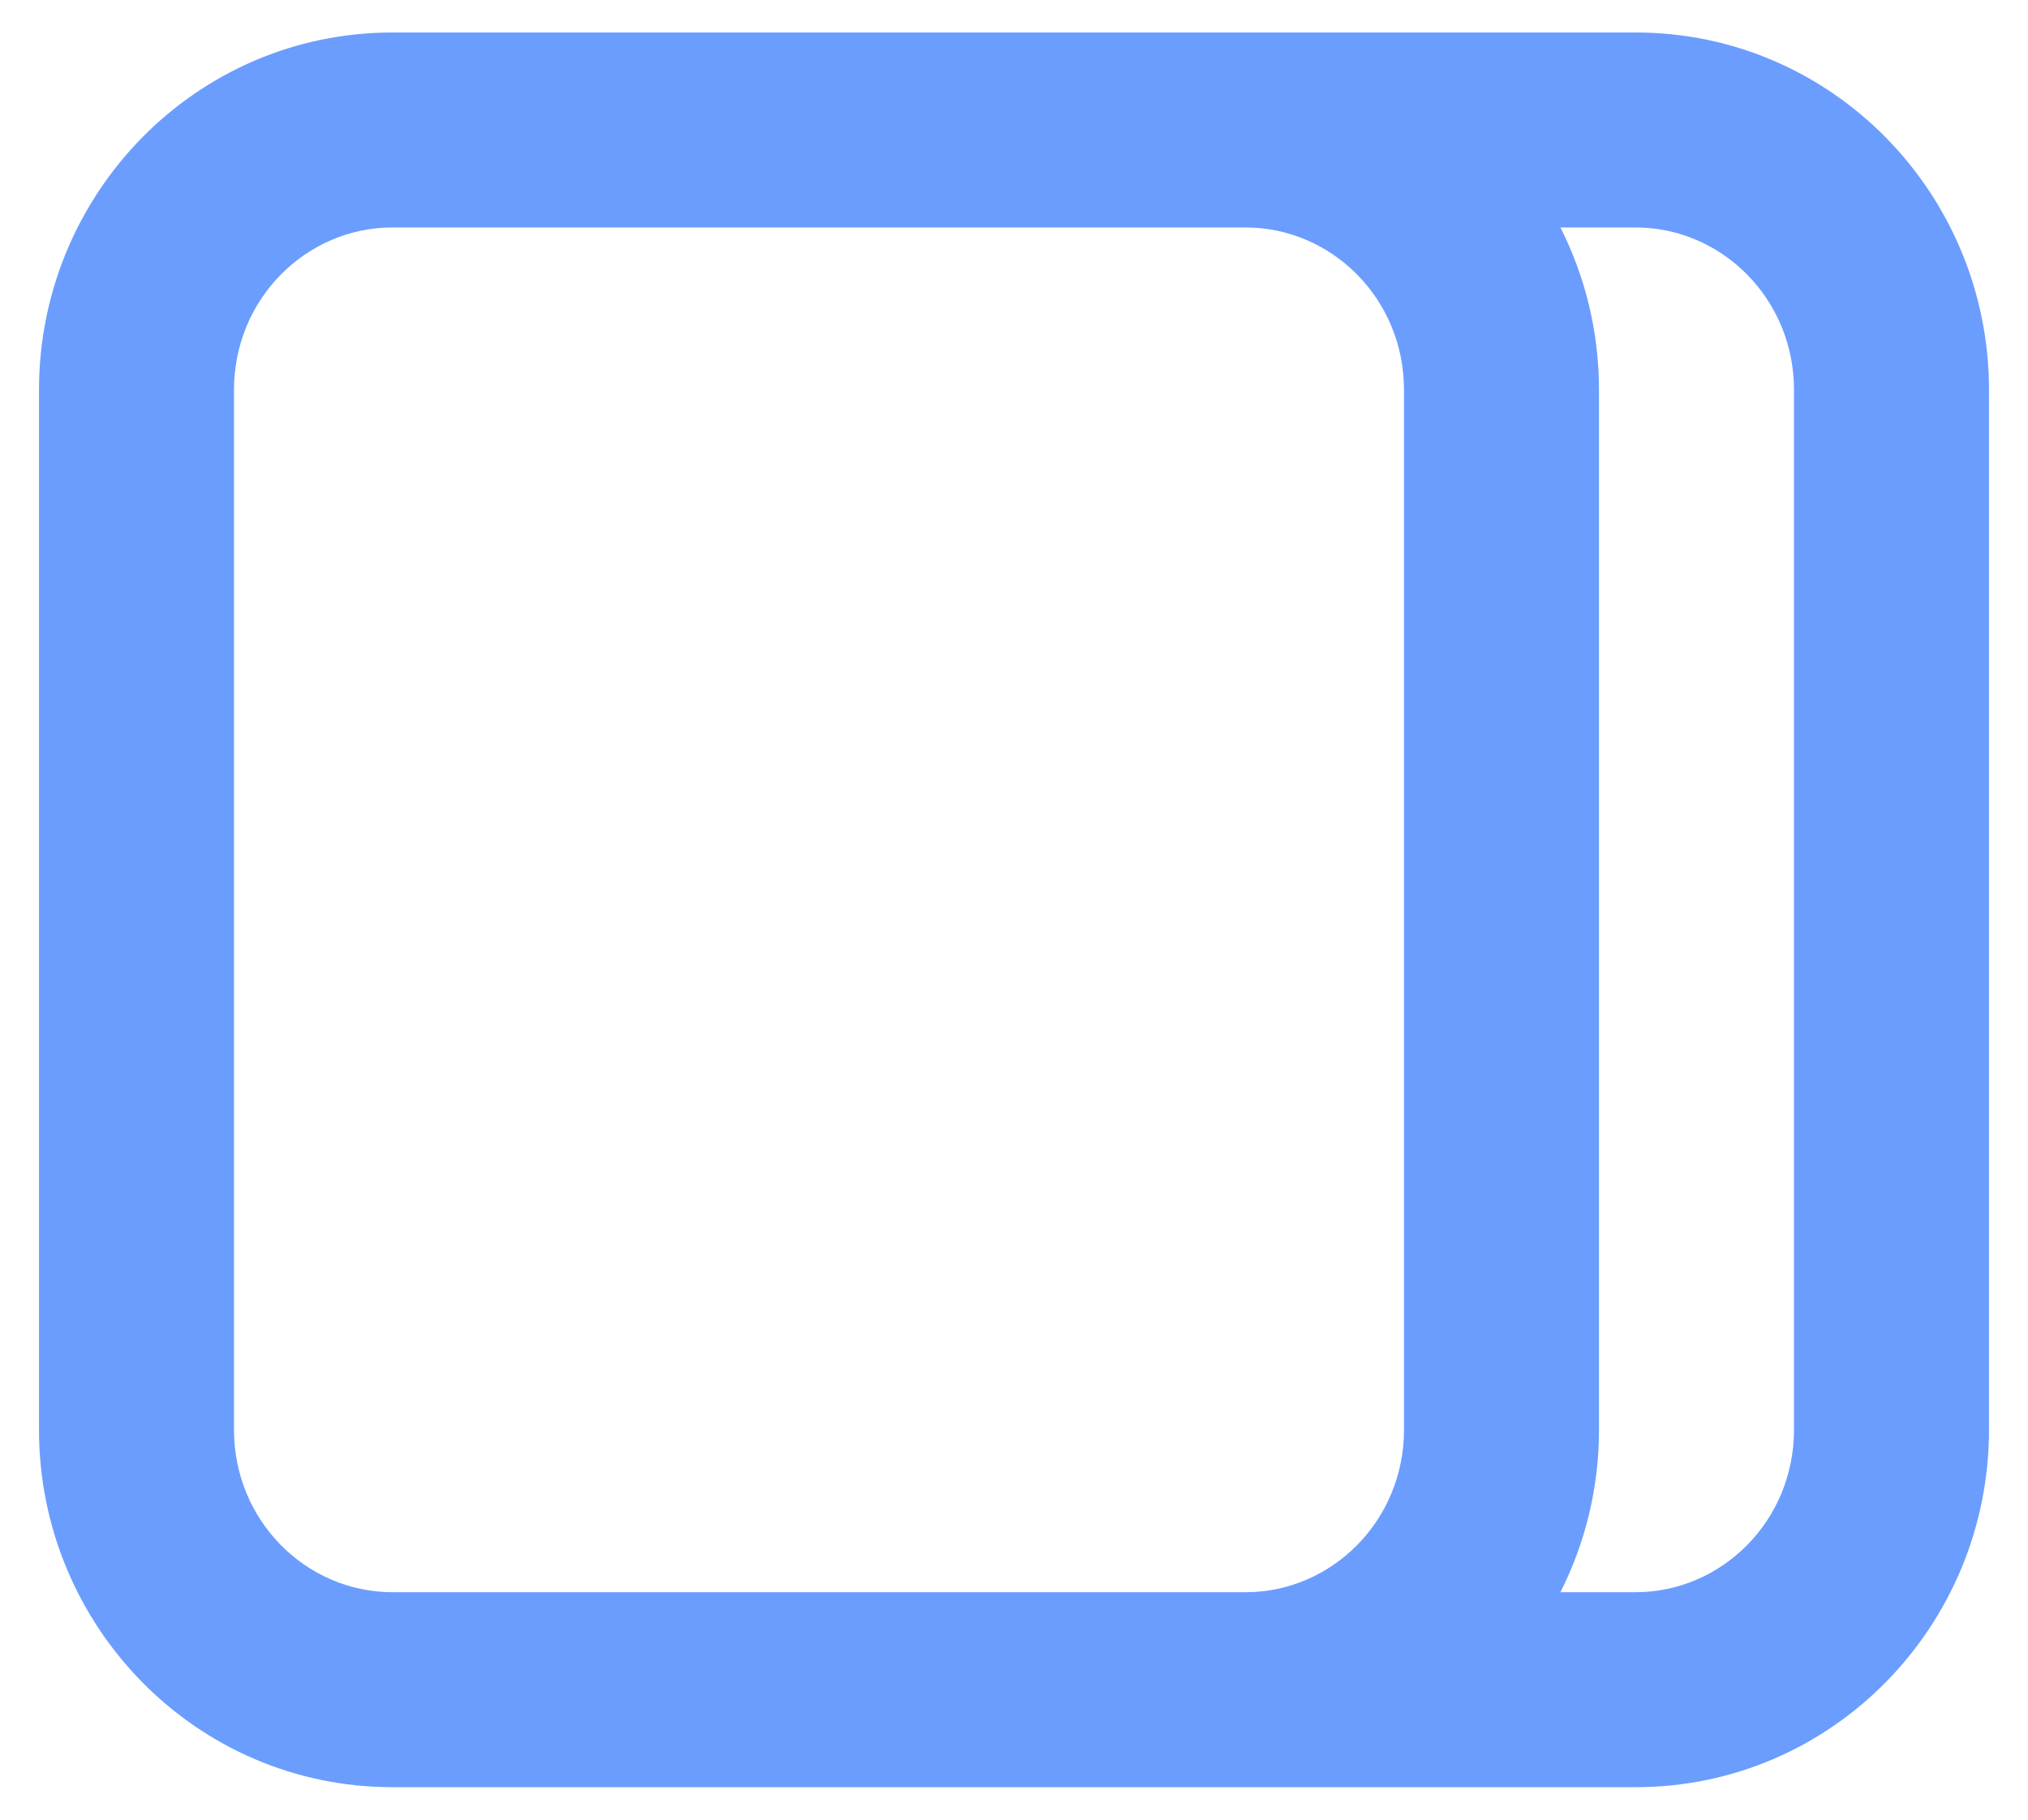 <svg width="39" height="35" viewBox="0 0 39 35" fill="none" xmlns="http://www.w3.org/2000/svg">
<path fill-rule="evenodd" clip-rule="evenodd" d="M7.547 34.375H31.453C35.235 34.375 38.25 31.269 38.25 27.5V7.5C38.25 3.731 35.235 0.625 31.453 0.625H7.547C3.765 0.625 0.75 3.731 0.75 7.5V27.5C0.75 31.269 3.765 34.375 7.547 34.375ZM7.547 4.375C5.892 4.375 4.5 5.746 4.5 7.5V27.5C4.5 29.254 5.892 30.625 7.547 30.625H23.953C25.608 30.625 27 29.254 27 27.5V7.5C27 5.746 25.608 4.375 23.953 4.375H7.547ZM31.453 30.625H30.008C30.483 29.685 30.75 28.622 30.75 27.5V7.5C30.75 6.378 30.483 5.315 30.008 4.375H31.453C33.108 4.375 34.5 5.746 34.5 7.5V27.5C34.5 29.254 33.108 30.625 31.453 30.625Z" fill="#6B9DFF"/>
</svg>
